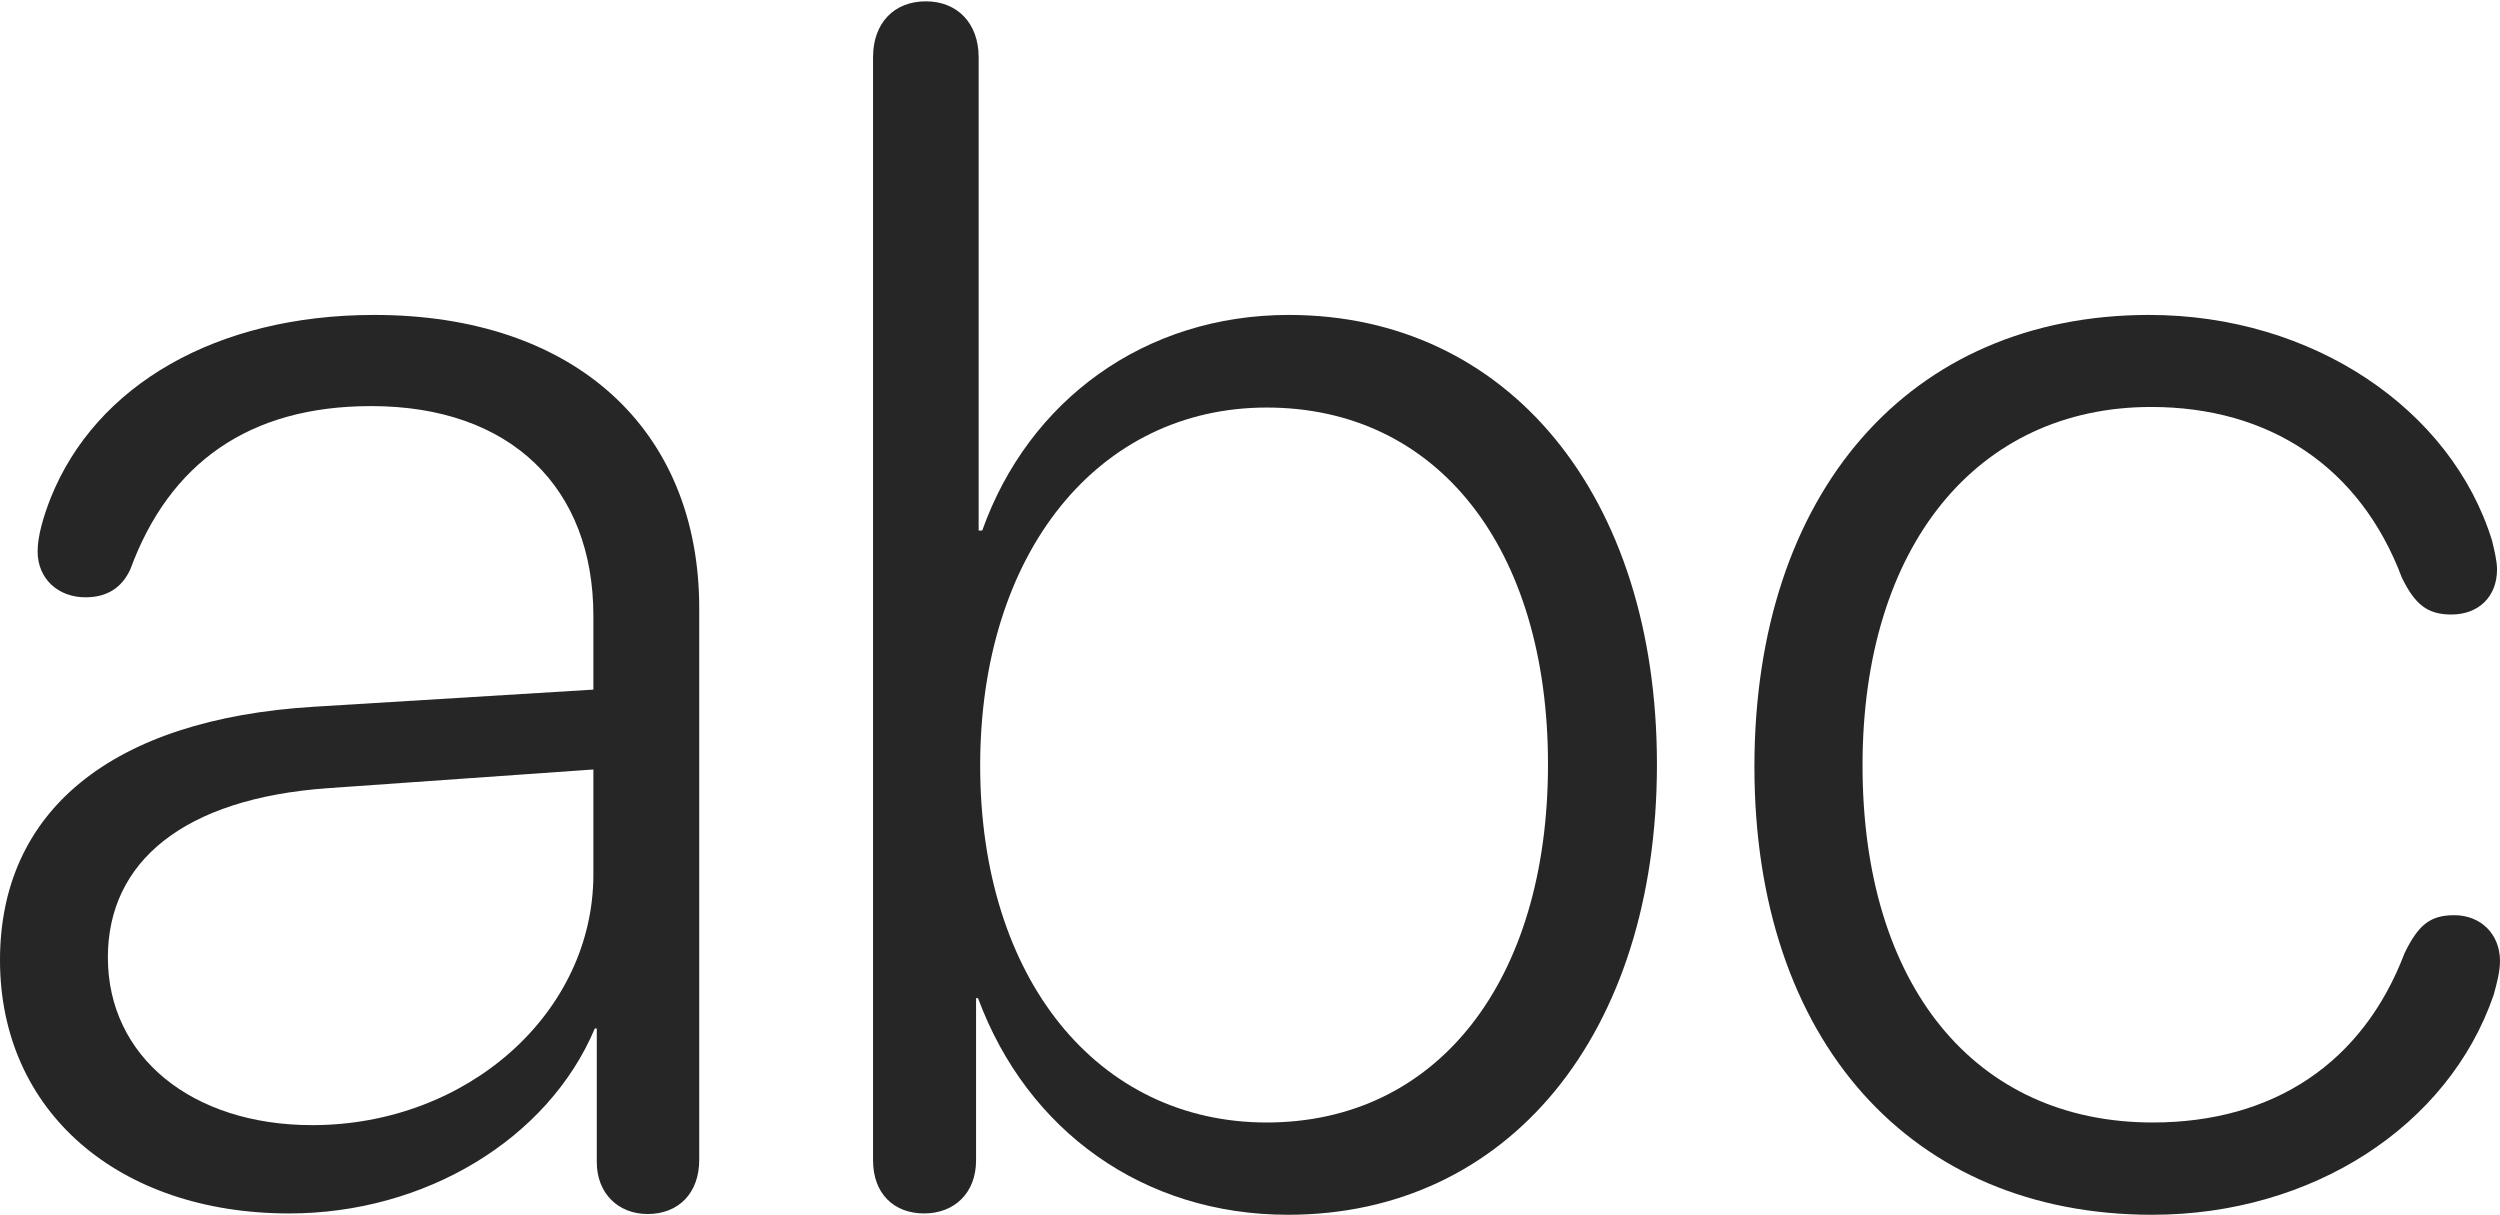 <?xml version="1.0" encoding="UTF-8"?>
<!--Generator: Apple Native CoreSVG 232.5-->
<!DOCTYPE svg
PUBLIC "-//W3C//DTD SVG 1.1//EN"
       "http://www.w3.org/Graphics/SVG/1.1/DTD/svg11.dtd">
<svg version="1.1" xmlns="http://www.w3.org/2000/svg" xmlns:xlink="http://www.w3.org/1999/xlink" width="148.42" height="72.119">
 <g>
  <rect height="72.119" opacity="0" width="148.42" x="0" y="0"/>
  <path d="M127.769 72.119C137.264 72.119 145.364 66.861 148.042 59.072C148.24 58.363 148.42 57.658 148.42 57.05C148.42 55.465 147.285 54.333 145.704 54.333C144.242 54.333 143.556 54.944 142.751 56.593C140.288 63.083 134.985 66.64 127.803 66.64C117.249 66.64 110.575 58.512 110.575 45.442C110.575 32.409 117.388 24.161 127.712 24.161C134.707 24.161 140.111 27.7 142.593 34.291C143.364 35.872 144.099 36.483 145.527 36.483C147.142 36.483 148.244 35.434 148.244 33.8C148.244 33.275 148.063 32.588 147.947 32.089C145.536 24.301 137.308 18.697 127.592 18.697C113.329 18.697 104.156 29.27 104.156 45.521C104.156 61.794 113.457 72.119 127.769 72.119Z" fill="#000000" fill-opacity="0.85"/>
  <path d="M54.863 72.04C56.647 72.04 57.947 70.837 57.947 68.892L57.947 59.257L58.063 59.257C60.98 67.141 67.891 72.119 76.462 72.119C89.535 72.119 98.369 61.417 98.369 45.378C98.369 29.384 89.501 18.697 76.514 18.697C67.968 18.697 61.069 23.754 58.314 31.495L58.1 31.495L58.1 3.396C58.1 1.379 56.834 0.079 54.967 0.079C53.067 0.079 51.831 1.379 51.831 3.396L51.831 68.892C51.831 70.856 53.064 72.04 54.863 72.04ZM75.2 66.64C65.169 66.64 58.191 58.113 58.191 45.457C58.191 32.783 65.218 24.195 75.2 24.195C85.354 24.195 91.901 32.542 91.901 45.378C91.901 58.312 85.29 66.64 75.2 66.64Z" fill="#000000" fill-opacity="0.85"/>
  <path d="M17.171 72.04C25.202 72.04 32.532 67.654 35.314 61.056L35.43 61.056L35.43 68.993C35.43 70.841 36.697 72.074 38.447 72.074C40.279 72.074 41.512 70.841 41.512 68.858L41.512 36.11C41.512 25.484 34.112 18.697 22.219 18.697C12.843 18.697 5.687 22.868 3.006 29.572C2.575 30.668 2.233 31.825 2.233 32.729C2.233 34.378 3.462 35.461 5.078 35.461C6.304 35.461 7.218 34.935 7.739 33.795C10.061 27.487 14.787 24.109 22.036 24.109C30.346 24.109 35.228 28.974 35.228 36.563L35.228 40.941L18.668 41.956C6.548 42.685 0 48.198 0 57.001C0 66.009 7.053 72.04 17.171 72.04ZM18.537 66.797C11.404 66.797 6.404 62.748 6.404 56.839C6.404 51.182 10.869 47.401 19.482 46.791L35.228 45.682L35.228 51.911C35.228 60.14 27.745 66.797 18.537 66.797Z" fill="#000000" fill-opacity="0.85"/>
 </g>
</svg>
